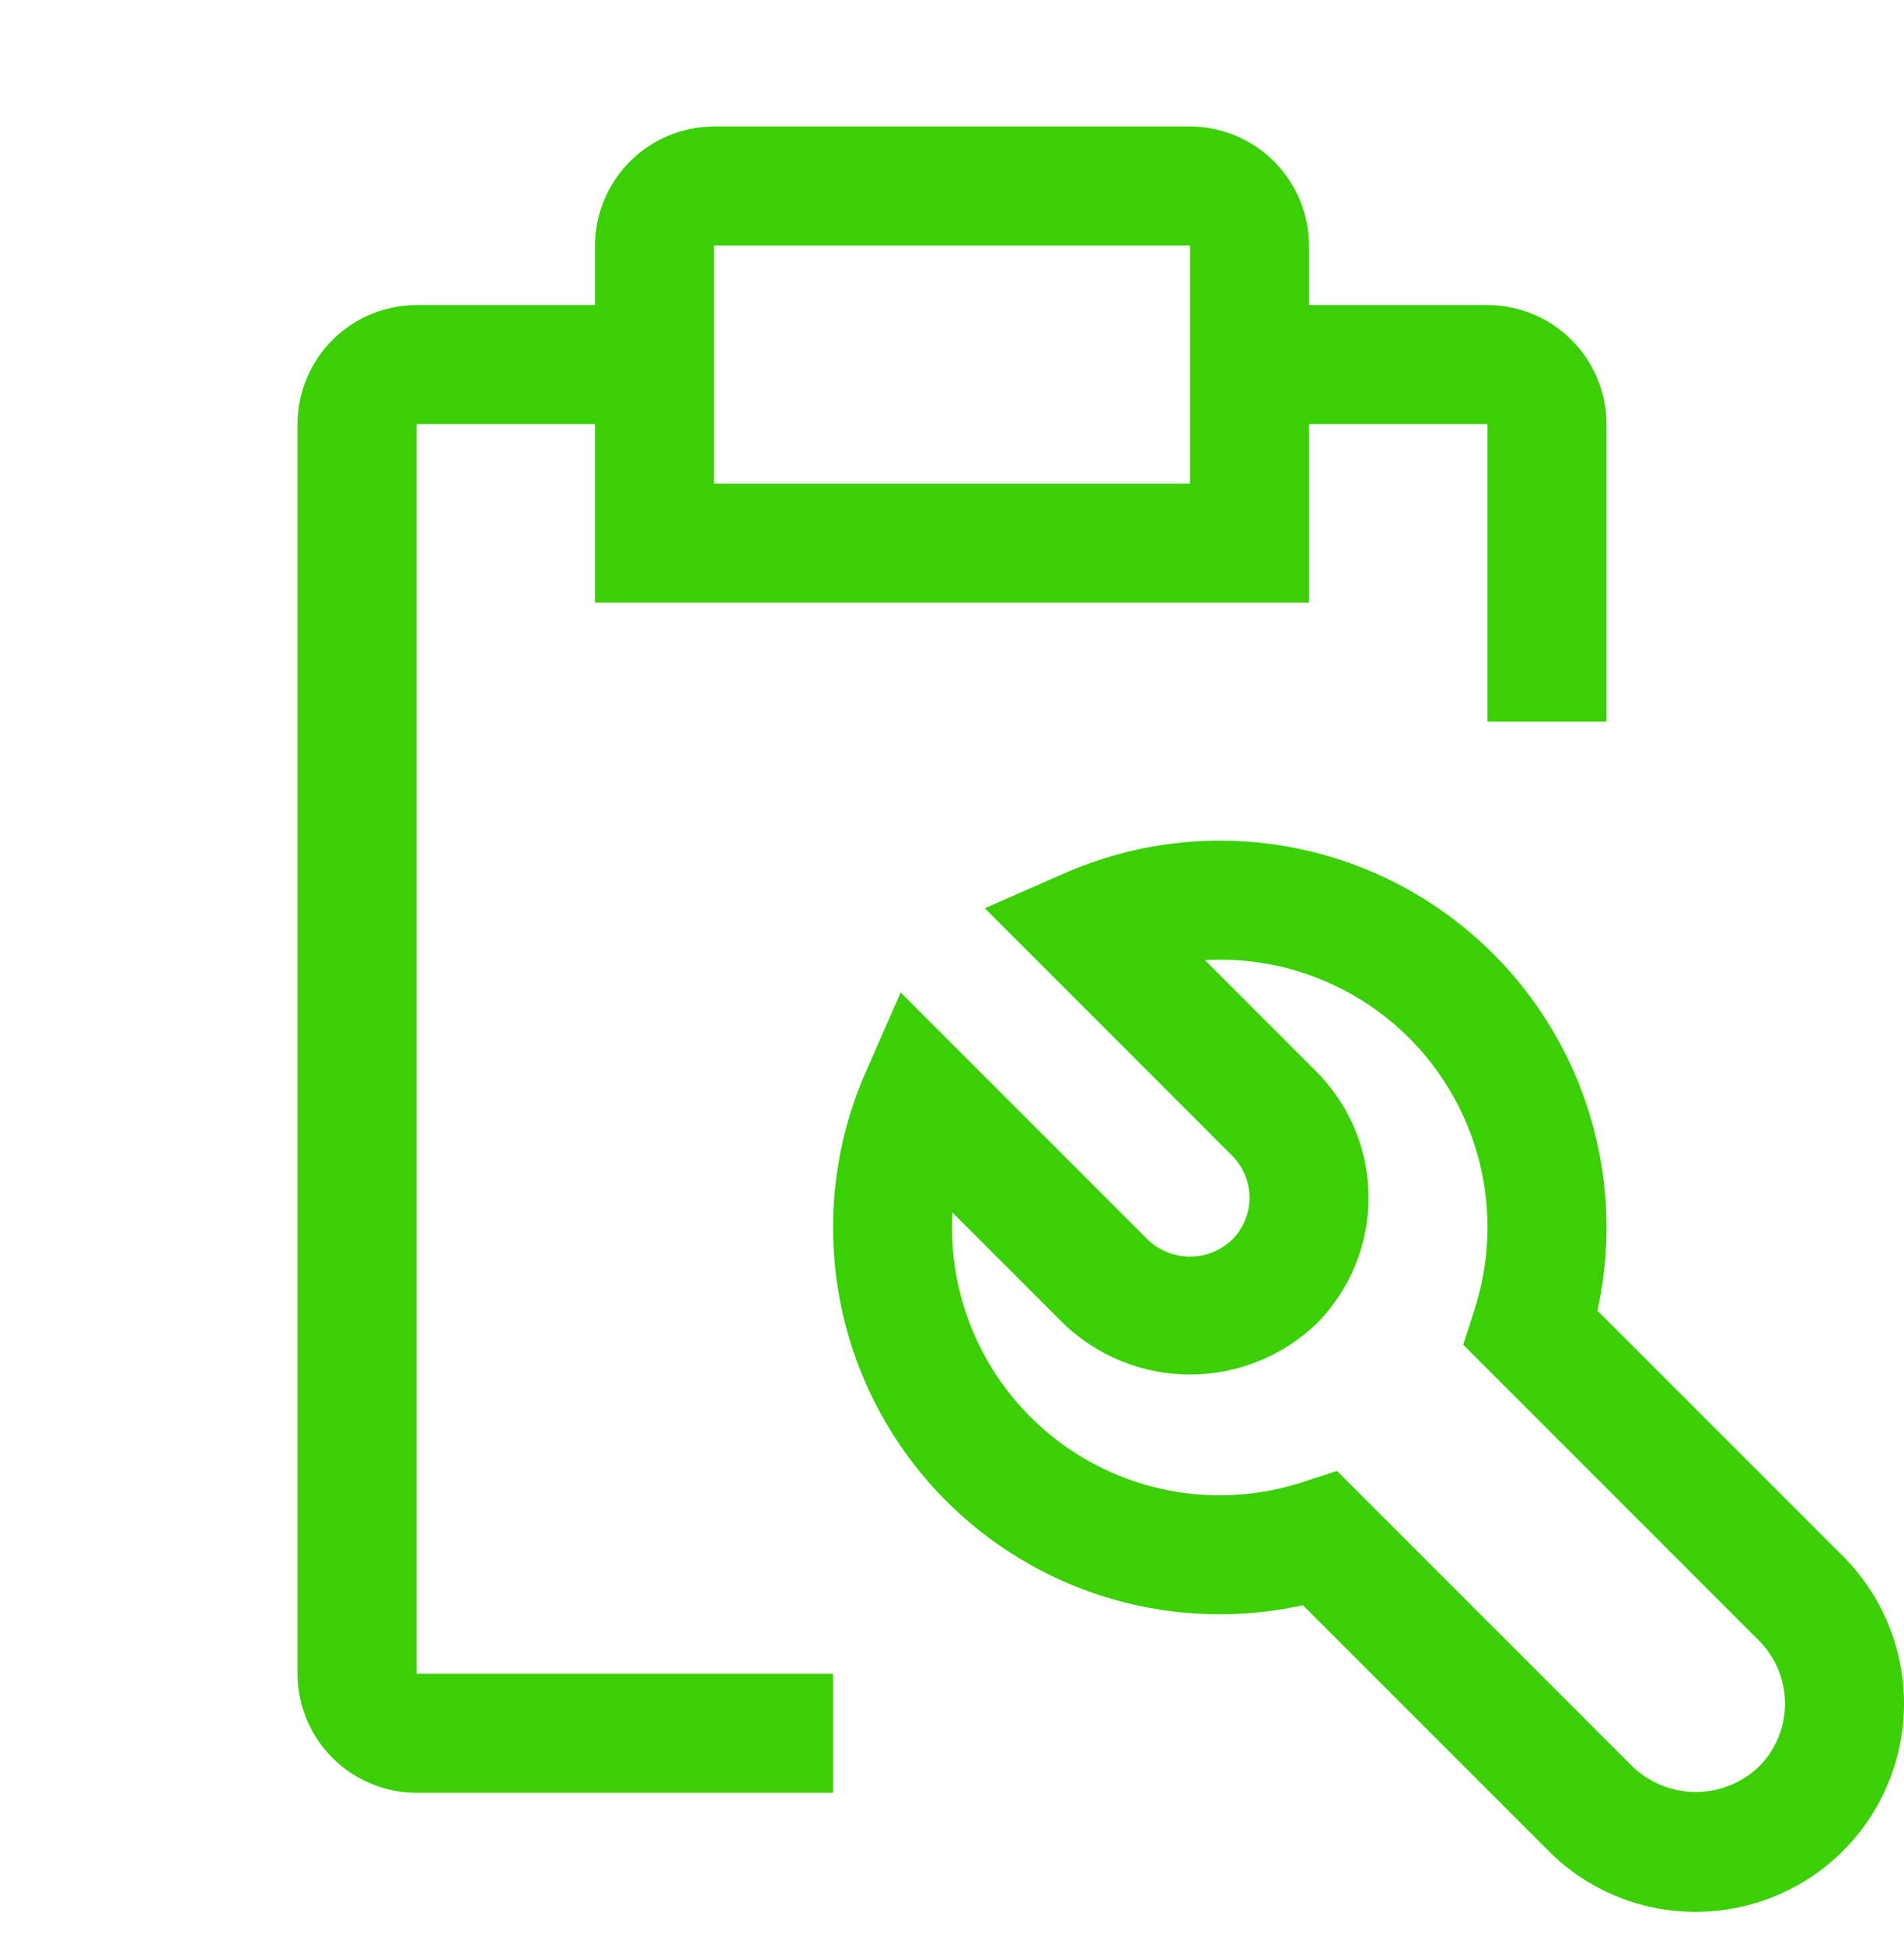 <svg width="48" height="49" viewBox="0 0 48 49" fill="none" xmlns="http://www.w3.org/2000/svg">
<g clip-path="url(#clip0_554_2370)">
<path d="M42.75 48.188C42.061 48.19 41.377 48.055 40.74 47.791C40.103 47.528 39.524 47.14 39.038 46.651L32.846 40.459C31.089 40.847 29.259 40.74 27.558 40.152C25.858 39.563 24.353 38.516 23.212 37.124C22.071 35.733 21.337 34.053 21.092 32.27C20.847 30.488 21.1 28.672 21.824 27.025L22.706 25.015L28.94 31.249C29.225 31.521 29.605 31.673 30 31.673C30.394 31.673 30.774 31.521 31.059 31.249C31.199 31.11 31.31 30.944 31.385 30.762C31.461 30.581 31.5 30.386 31.5 30.189C31.5 29.991 31.461 29.796 31.386 29.614C31.311 29.432 31.2 29.267 31.061 29.128L24.827 22.892L26.837 22.01C28.485 21.287 30.3 21.034 32.083 21.279C33.865 21.524 35.545 22.258 36.936 23.4C38.327 24.541 39.375 26.046 39.964 27.746C40.552 29.446 40.659 31.276 40.271 33.034L46.463 39.226C47.197 39.96 47.697 40.895 47.9 41.914C48.102 42.932 47.998 43.988 47.601 44.947C47.204 45.907 46.531 46.727 45.667 47.303C44.804 47.88 43.789 48.188 42.75 48.188ZM33.705 37.075L41.16 44.53C41.589 44.939 42.158 45.167 42.75 45.167C43.343 45.167 43.912 44.939 44.34 44.53C44.55 44.321 44.716 44.073 44.829 43.8C44.942 43.527 45 43.234 45 42.939C45 42.643 44.942 42.351 44.829 42.078C44.716 41.805 44.55 41.557 44.34 41.348L36.887 33.893L37.169 33.019C37.498 32.006 37.583 30.93 37.417 29.878C37.25 28.826 36.837 27.828 36.211 26.967C35.585 26.106 34.764 25.405 33.815 24.922C32.865 24.439 31.815 24.187 30.75 24.188C30.624 24.188 30.499 24.192 30.375 24.199L33.183 27.007C34.027 27.851 34.501 28.995 34.501 30.188C34.501 31.381 34.027 32.526 33.183 33.37C32.326 34.188 31.186 34.645 30.001 34.645C28.816 34.645 27.676 34.188 26.819 33.37L24.011 30.562C24.004 30.687 24 30.812 24 30.938C24 32.003 24.251 33.053 24.734 34.003C25.217 34.952 25.918 35.773 26.78 36.4C27.641 37.026 28.639 37.439 29.691 37.606C30.743 37.773 31.82 37.688 32.832 37.358L33.705 37.075Z" fill="#3AD005"/>
<path d="M37.5 7.688H33V6.188C32.998 5.393 32.681 4.632 32.119 4.069C31.557 3.507 30.795 3.19 30 3.188H18C17.205 3.19 16.443 3.507 15.881 4.069C15.319 4.632 15.002 5.393 15 6.188V7.688H10.5C9.705 7.69 8.943 8.007 8.381 8.569C7.819 9.132 7.502 9.893 7.5 10.688V42.188C7.502 42.983 7.819 43.745 8.381 44.307C8.943 44.869 9.705 45.186 10.5 45.188H21V42.188H10.5V10.688H15V15.188H33V10.688H37.5V18.188H40.5V10.688C40.498 9.893 40.181 9.132 39.619 8.569C39.057 8.007 38.295 7.69 37.5 7.688ZM30 12.188H18V6.188H30V12.188Z" fill="#3AD005"/>
</g>
<defs>
<clipPath id="clip0_554_2370">
<rect width="48" height="48" fill="white" transform="translate(0 0.188)"/>
</clipPath>
</defs>
</svg>

